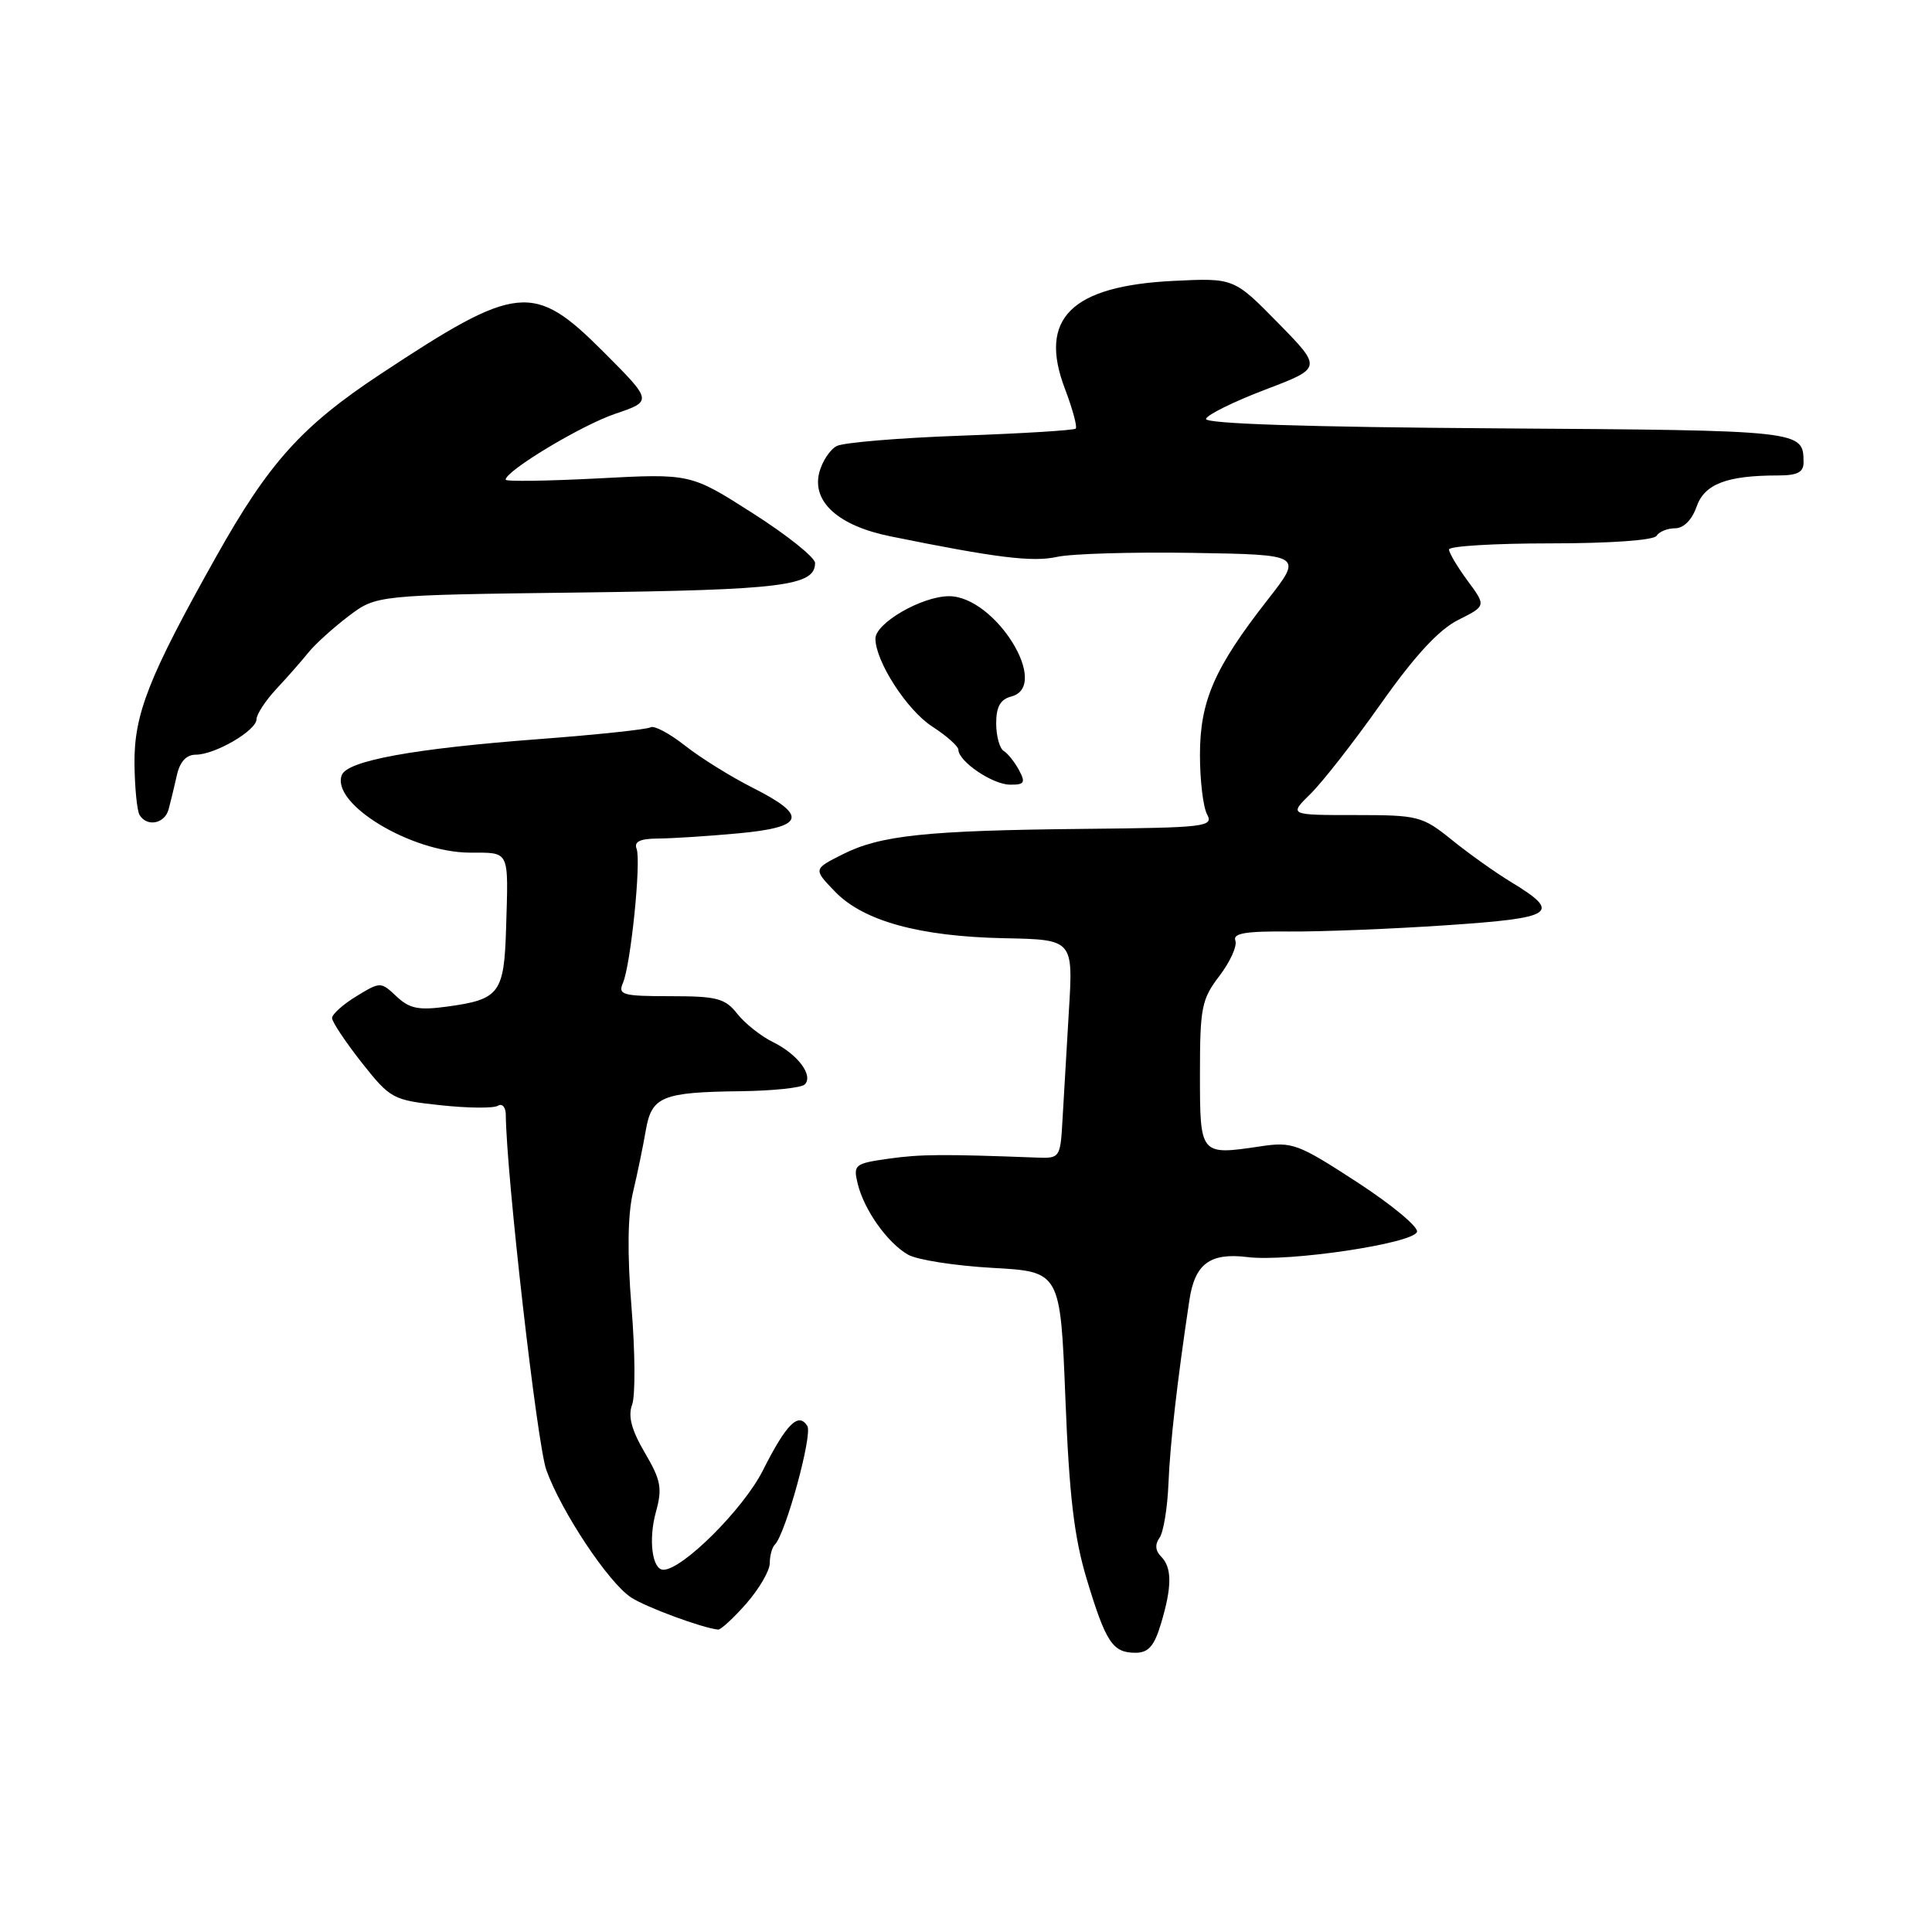 <?xml version="1.0" encoding="UTF-8" standalone="no"?>
<!DOCTYPE svg PUBLIC "-//W3C//DTD SVG 1.1//EN" "http://www.w3.org/Graphics/SVG/1.1/DTD/svg11.dtd" >
<svg xmlns="http://www.w3.org/2000/svg" xmlns:xlink="http://www.w3.org/1999/xlink" version="1.1" viewBox="0 0 256 256">
 <g >
 <path fill="currentColor"
d=" M 153.84 215.13 C 155.31 210.24 155.31 207.71 153.84 206.24 C 153.09 205.49 153.02 204.63 153.63 203.79 C 154.16 203.08 154.70 199.80 154.83 196.50 C 155.05 191.24 155.98 183.05 157.60 172.28 C 158.32 167.45 160.34 165.96 165.30 166.57 C 170.68 167.24 187.24 164.78 187.76 163.23 C 187.97 162.58 184.40 159.62 179.82 156.64 C 171.98 151.54 171.24 151.26 167.00 151.90 C 158.99 153.09 159.00 153.10 159.00 142.27 C 159.00 133.50 159.22 132.40 161.59 129.30 C 163.01 127.43 163.96 125.33 163.69 124.63 C 163.32 123.67 165.05 123.37 170.85 123.43 C 175.06 123.46 184.42 123.09 191.66 122.60 C 206.07 121.63 207.01 120.99 200.15 116.83 C 198.14 115.61 194.65 113.13 192.40 111.31 C 188.45 108.13 187.95 108.00 179.54 108.00 C 170.79 108.00 170.79 108.00 173.64 105.20 C 175.21 103.67 179.43 98.27 183.00 93.21 C 187.48 86.87 190.65 83.44 193.21 82.15 C 196.93 80.29 196.93 80.29 194.46 76.95 C 193.11 75.11 192.00 73.25 192.00 72.81 C 192.00 72.36 198.05 72.00 205.44 72.00 C 213.32 72.00 219.14 71.59 219.50 71.00 C 219.84 70.45 220.95 70.00 221.96 70.00 C 223.09 70.00 224.19 68.89 224.80 67.15 C 225.85 64.13 228.80 63.00 235.62 63.00 C 238.18 63.00 239.00 62.57 238.98 61.25 C 238.95 57.03 239.01 57.03 198.45 56.76 C 173.07 56.59 159.61 56.15 159.80 55.50 C 159.97 54.95 163.50 53.21 167.65 51.63 C 175.20 48.76 175.20 48.76 169.35 42.79 C 163.50 36.83 163.50 36.83 155.48 37.22 C 141.92 37.89 137.57 42.21 141.10 51.49 C 142.12 54.18 142.77 56.57 142.54 56.79 C 142.31 57.02 135.46 57.44 127.31 57.73 C 119.17 58.02 111.76 58.64 110.87 59.10 C 109.97 59.57 108.93 61.16 108.55 62.64 C 107.58 66.52 111.12 69.68 118.00 71.07 C 132.03 73.92 136.83 74.51 140.06 73.79 C 141.95 73.37 150.06 73.13 158.07 73.26 C 172.64 73.50 172.64 73.50 167.95 79.50 C 160.92 88.49 159.00 92.89 159.00 100.03 C 159.00 103.38 159.42 106.93 159.94 107.90 C 160.83 109.55 159.78 109.67 143.69 109.83 C 122.71 110.04 116.64 110.68 111.64 113.21 C 107.77 115.16 107.77 115.16 110.61 118.11 C 114.37 122.04 121.82 124.09 133.09 124.32 C 142.21 124.50 142.21 124.50 141.63 134.00 C 141.32 139.22 140.94 145.75 140.78 148.50 C 140.51 153.36 140.41 153.50 137.50 153.39 C 124.90 152.91 121.94 152.94 117.76 153.53 C 113.24 154.17 113.04 154.33 113.65 156.85 C 114.49 160.32 117.59 164.69 120.32 166.25 C 121.52 166.94 126.55 167.72 131.50 168.00 C 140.50 168.50 140.50 168.50 141.17 185.29 C 141.68 198.24 142.33 203.73 144.01 209.29 C 146.54 217.66 147.44 219.00 150.46 219.00 C 152.17 219.00 152.95 218.11 153.84 215.13 Z  M 98.90 212.47 C 100.60 210.52 102.00 208.12 102.00 207.13 C 102.00 206.14 102.30 205.03 102.68 204.66 C 104.10 203.23 107.69 190.12 106.98 188.96 C 105.80 187.06 104.20 188.66 101.07 194.87 C 98.49 199.96 90.44 208.00 87.90 208.00 C 86.42 208.00 85.90 204.03 86.90 200.39 C 87.78 197.20 87.59 196.15 85.44 192.49 C 83.67 189.47 83.19 187.65 83.76 186.12 C 84.20 184.94 84.16 179.14 83.68 173.24 C 83.10 166.12 83.17 160.98 83.87 158.00 C 84.46 155.53 85.22 151.83 85.57 149.78 C 86.35 145.28 87.71 144.72 98.17 144.59 C 102.38 144.54 106.19 144.14 106.63 143.70 C 107.82 142.51 105.70 139.69 102.42 138.08 C 100.83 137.30 98.70 135.61 97.69 134.33 C 96.08 132.28 95.00 132.00 88.82 132.00 C 82.50 132.00 81.86 131.82 82.54 130.25 C 83.58 127.85 84.98 114.10 84.35 112.46 C 83.99 111.52 84.81 111.13 87.17 111.11 C 89.00 111.10 93.76 110.80 97.75 110.43 C 106.64 109.62 107.14 108.11 99.75 104.39 C 96.86 102.93 92.82 100.42 90.77 98.80 C 88.71 97.18 86.66 96.09 86.21 96.37 C 85.75 96.65 79.13 97.35 71.50 97.93 C 54.87 99.18 46.02 100.79 45.29 102.70 C 43.83 106.50 54.45 112.94 62.25 112.98 C 67.62 113.00 67.37 112.48 67.06 123.00 C 66.80 131.61 66.19 132.43 59.31 133.37 C 55.47 133.90 54.27 133.66 52.54 132.03 C 50.45 130.07 50.41 130.07 47.22 132.01 C 45.45 133.09 44.00 134.39 44.00 134.90 C 44.00 135.40 45.77 138.05 47.92 140.79 C 51.74 145.61 52.03 145.77 58.40 146.45 C 62.00 146.84 65.41 146.87 65.97 146.52 C 66.54 146.17 67.01 146.70 67.02 147.69 C 67.09 155.66 71.17 191.38 72.39 194.78 C 74.38 200.31 80.63 209.71 83.62 211.67 C 85.59 212.96 93.03 215.71 95.15 215.93 C 95.50 215.97 97.19 214.41 98.90 212.47 Z  M 22.34 107.25 C 22.60 106.29 23.09 104.26 23.43 102.75 C 23.83 100.93 24.68 100.00 25.94 100.00 C 28.49 100.00 33.99 96.80 33.99 95.30 C 34.00 94.64 35.18 92.84 36.61 91.30 C 38.05 89.76 39.96 87.59 40.86 86.47 C 41.76 85.35 44.16 83.18 46.19 81.64 C 49.88 78.85 49.88 78.85 76.85 78.51 C 103.66 78.17 108.00 77.63 108.00 74.60 C 108.00 73.87 104.29 70.90 99.75 68.01 C 91.50 62.74 91.50 62.74 79.25 63.39 C 72.51 63.74 67.00 63.82 67.00 63.56 C 67.00 62.39 77.00 56.37 81.49 54.84 C 86.48 53.15 86.48 53.15 79.91 46.57 C 70.70 37.36 68.56 37.58 50.43 49.56 C 39.99 56.46 35.63 61.29 28.63 73.78 C 19.71 89.67 17.75 94.64 17.82 101.25 C 17.86 104.42 18.16 107.46 18.50 108.00 C 19.49 109.61 21.82 109.15 22.34 107.25 Z  M 135.03 102.06 C 134.46 100.99 133.54 99.83 132.99 99.50 C 132.45 99.16 132.00 97.52 132.00 95.85 C 132.00 93.65 132.55 92.67 134.00 92.29 C 139.28 90.91 131.88 79.00 125.75 79.00 C 122.17 79.00 116.00 82.56 116.00 84.62 C 116.00 87.63 120.17 94.09 123.51 96.26 C 125.42 97.49 126.98 98.88 126.99 99.34 C 127.01 100.89 131.48 103.93 133.79 103.97 C 135.74 104.00 135.92 103.72 135.03 102.06 Z "/>
</g>
</svg>